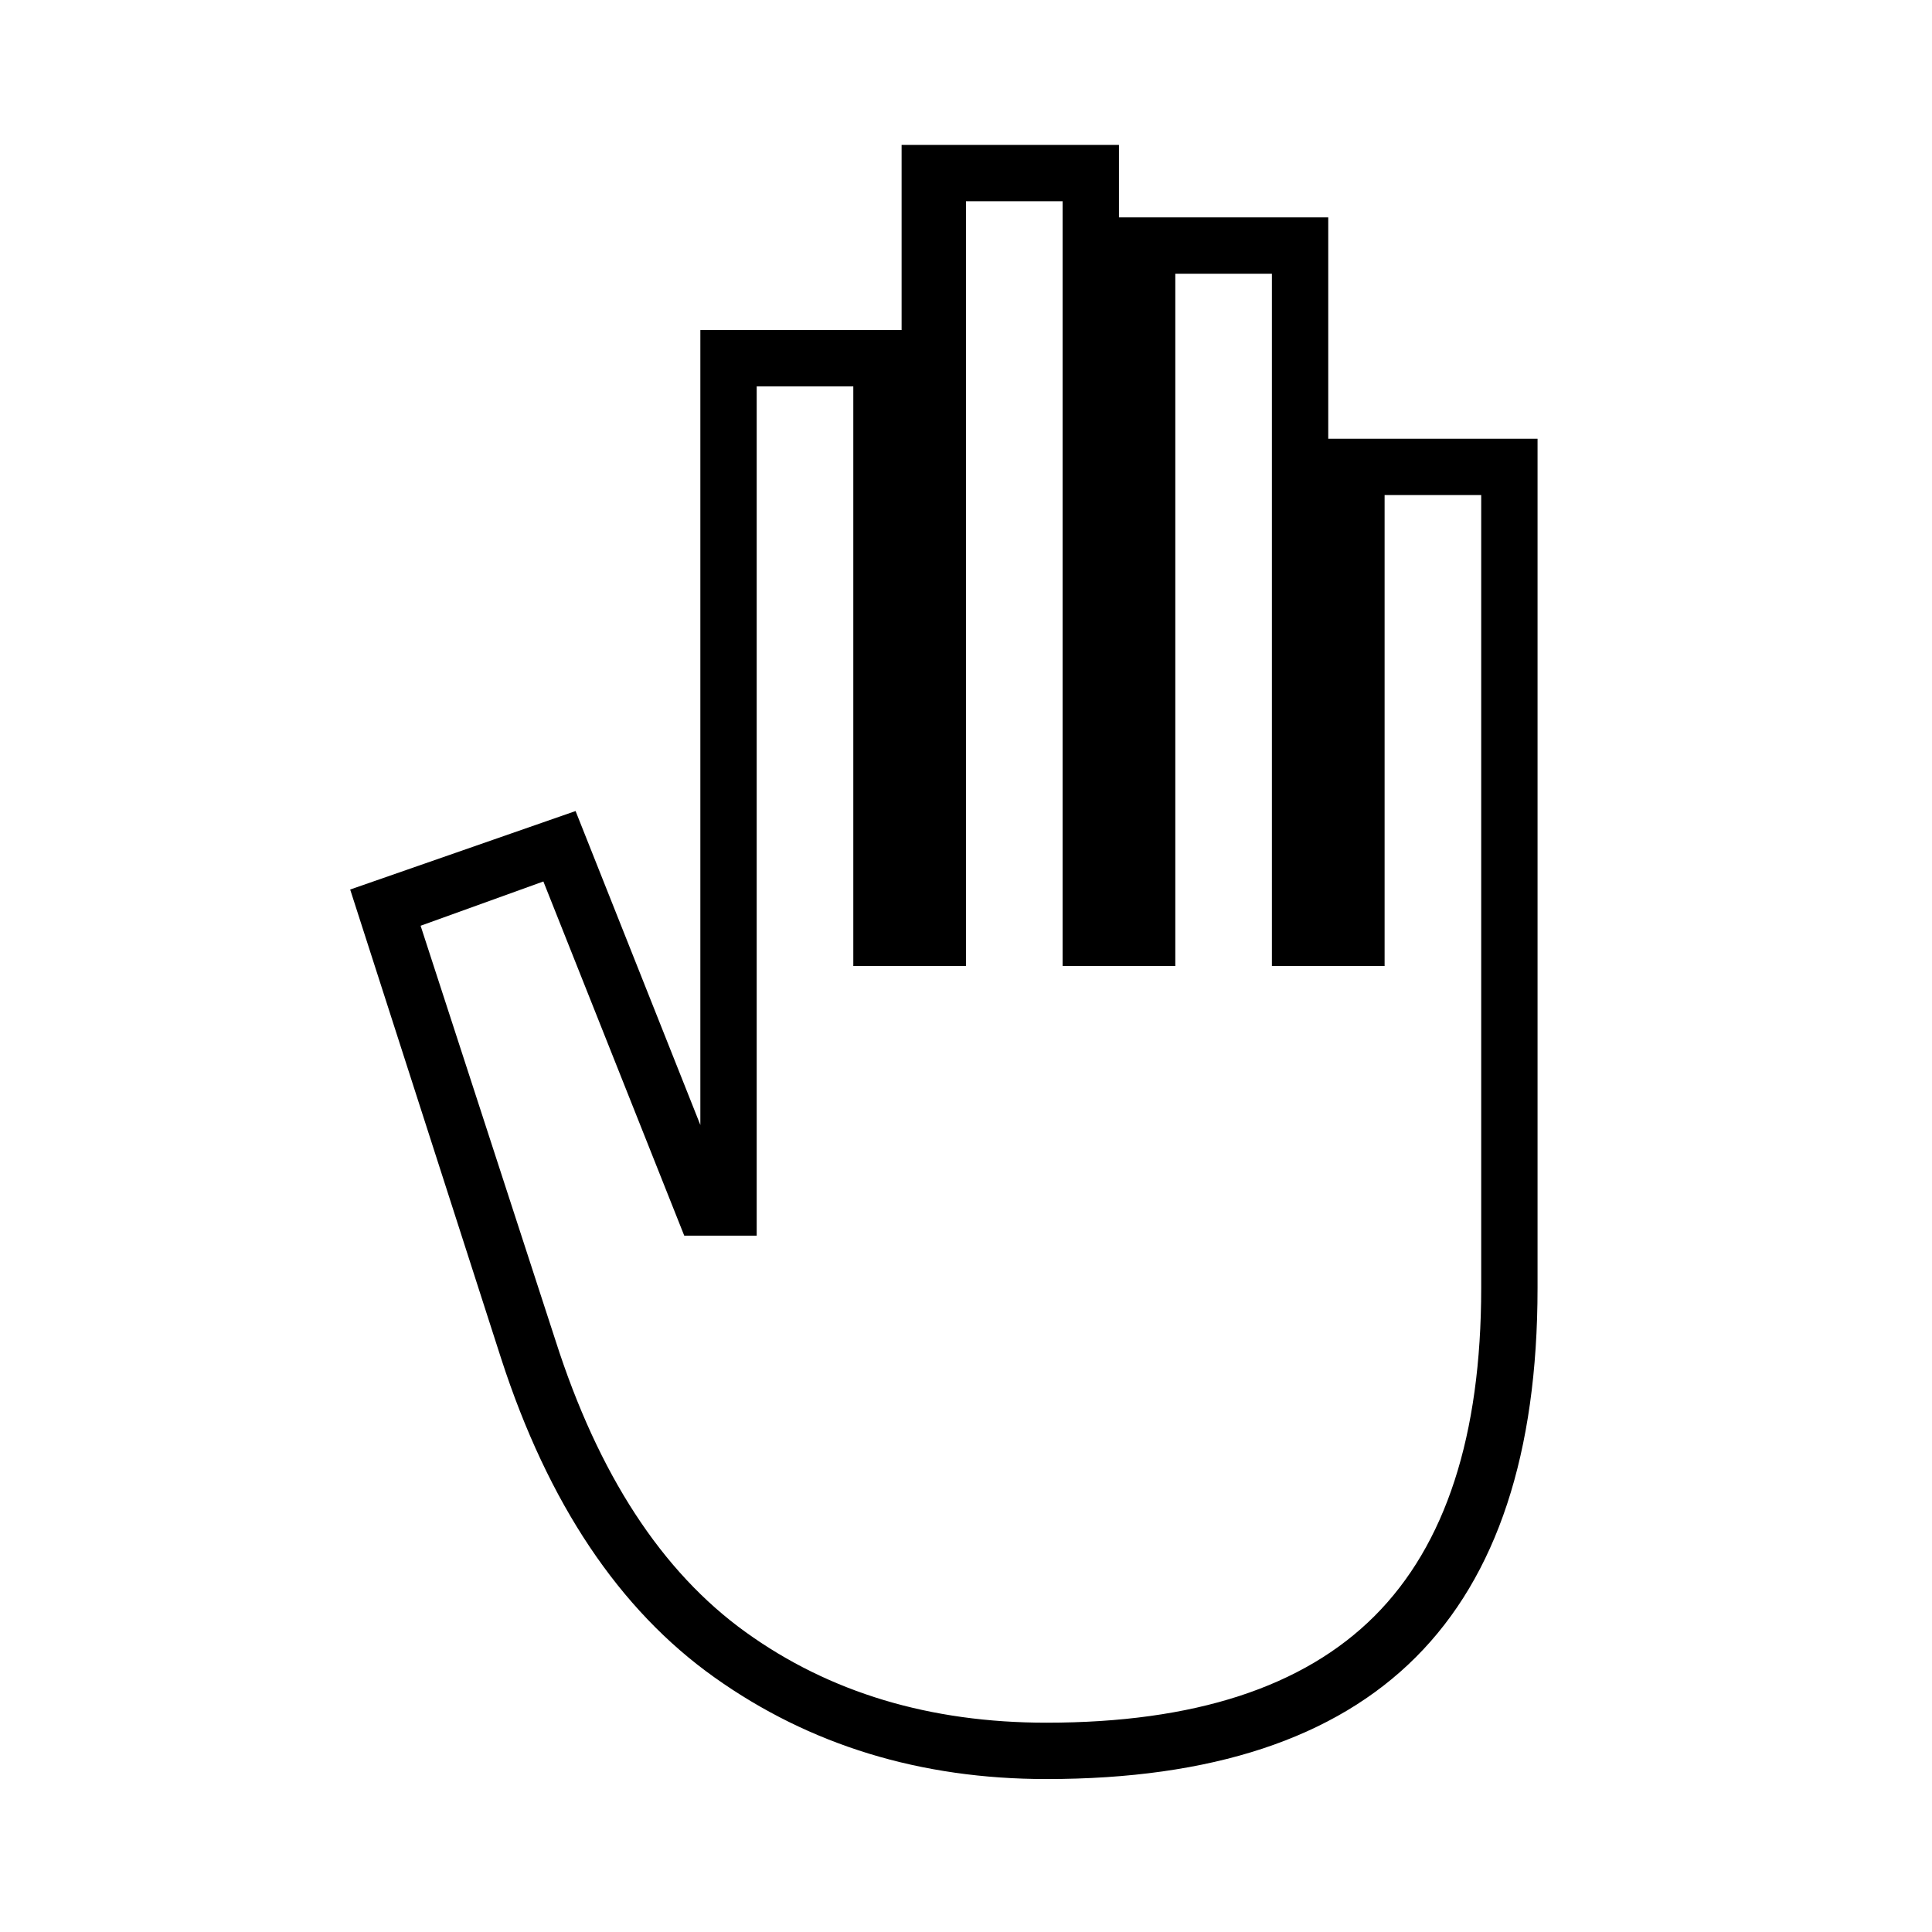 <svg xmlns="http://www.w3.org/2000/svg" height="24" width="24"><path d="M13 22.1q-2.35 0-4.125-1.263-1.775-1.262-2.65-3.962L4.35 11.05l2.8-.975 1.55 3.9V4.1h2.5V1.8h2.7v.9h2.6v2.75h2.6V16q0 3.075-1.513 4.587Q16.075 22.1 13 22.1Zm0-.7q2.75 0 4.075-1.325Q18.4 18.75 18.4 16V6.15h-1.2V12h-1.4V3.4h-1.2V12h-1.4V2.5H12V12h-1.4V4.8H9.4v10.55h-.9l-1.75-4.4-1.525.55L6.9 16.65q.8 2.5 2.363 3.625Q10.825 21.4 13 21.4Z"/></svg>